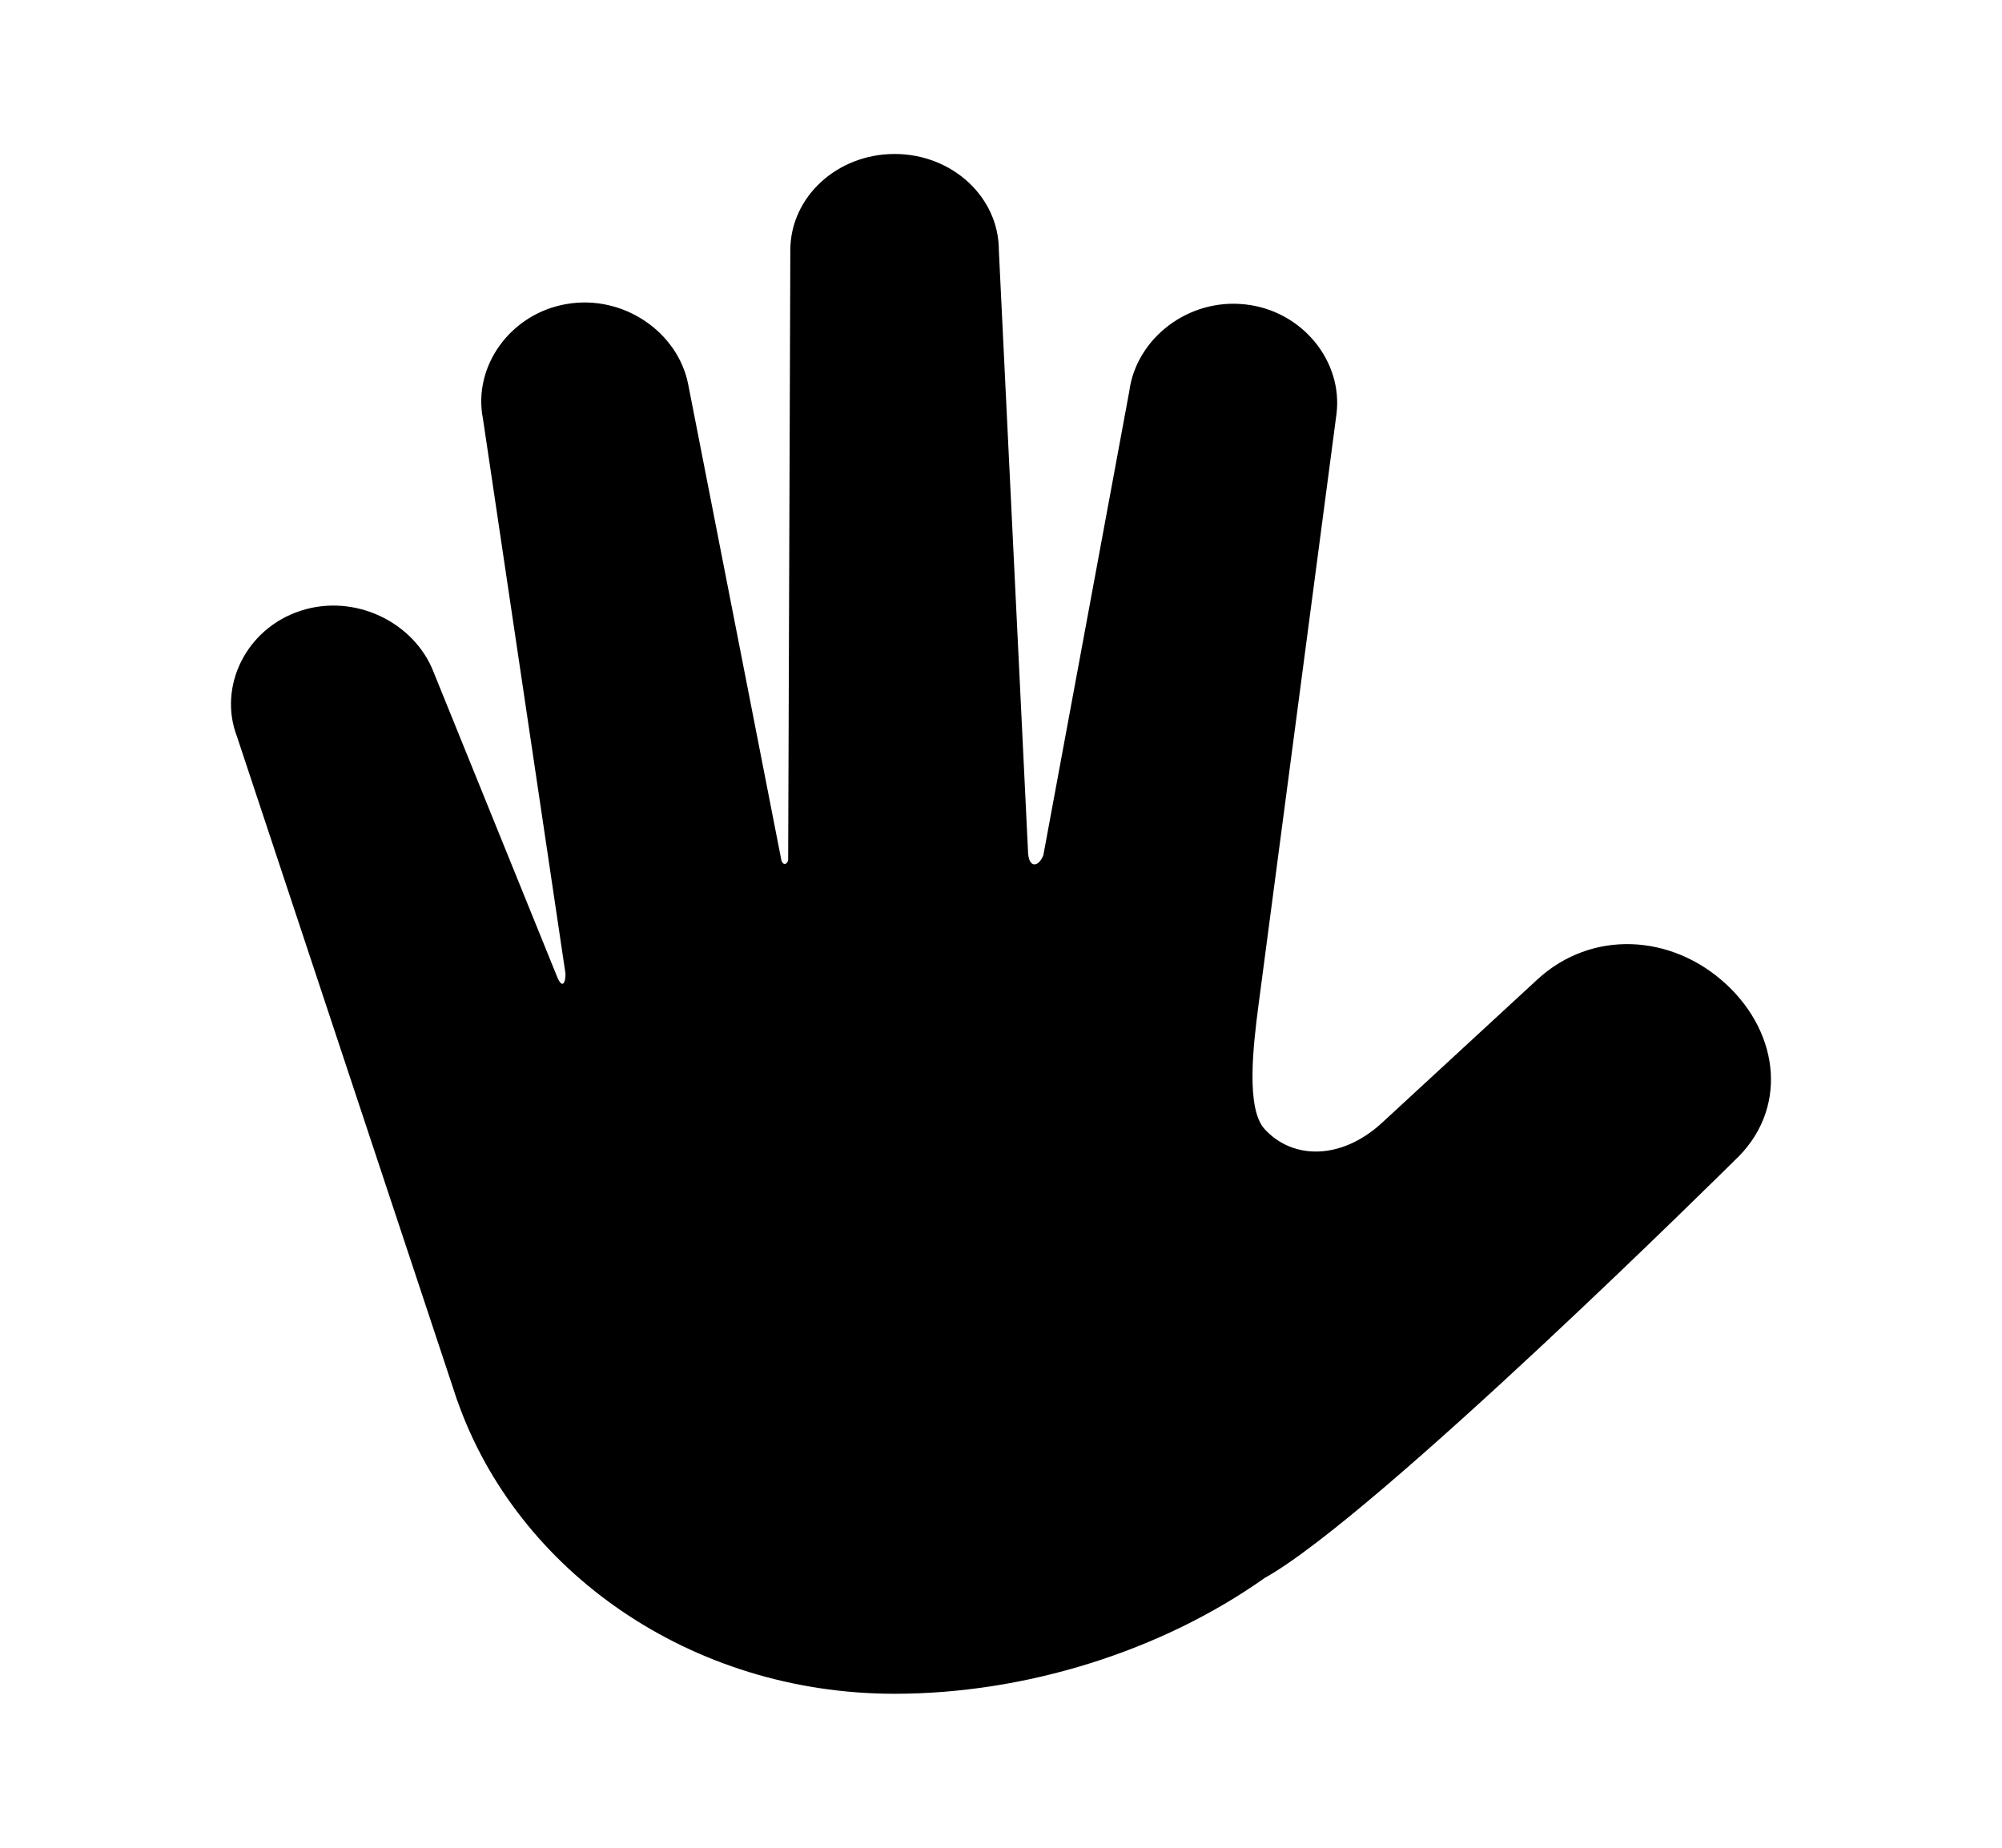 <svg width="13" height="12" viewBox="0 0 13 12" fill="none" xmlns="http://www.w3.org/2000/svg">
<g clip-path="url(#clip0_110014_53804)">
<path d="M11.208 6.391C10.855 6.065 10.336 6.036 9.983 6.361L8.975 7.291C8.713 7.533 8.396 7.534 8.212 7.333C8.089 7.199 8.138 6.789 8.172 6.528L8.678 2.692C8.723 2.349 8.458 2.018 8.087 1.977C7.715 1.935 7.378 2.199 7.333 2.541L6.775 5.554C6.746 5.629 6.683 5.642 6.676 5.541L6.486 1.625C6.486 1.28 6.183 1 5.809 1C5.435 1 5.132 1.28 5.132 1.625L5.118 5.57C5.122 5.616 5.079 5.629 5.072 5.577L4.469 2.497C4.403 2.158 4.05 1.912 3.682 1.974C3.314 2.035 3.069 2.38 3.136 2.719L3.672 6.323C3.673 6.387 3.65 6.424 3.617 6.342L2.816 4.366C2.691 4.041 2.303 3.851 1.951 3.967C1.598 4.082 1.414 4.459 1.539 4.784L2.943 9.017C2.95 9.04 2.958 9.064 2.966 9.087L2.969 9.095C2.969 9.096 2.969 9.097 2.97 9.097C3.358 10.202 4.483 11 5.809 11C6.658 11 7.54 10.724 8.212 10.248L8.212 10.248C8.937 9.845 11.26 7.54 11.26 7.54C11.613 7.214 11.56 6.716 11.208 6.391Z" fill="currentColor"/>
</g>
<defs>
<clipPath id="clip0_110014_53804">
<rect width="10" height="10" fill="white" transform="translate(1.5 1)"/>
</clipPath>
</defs>
</svg>
